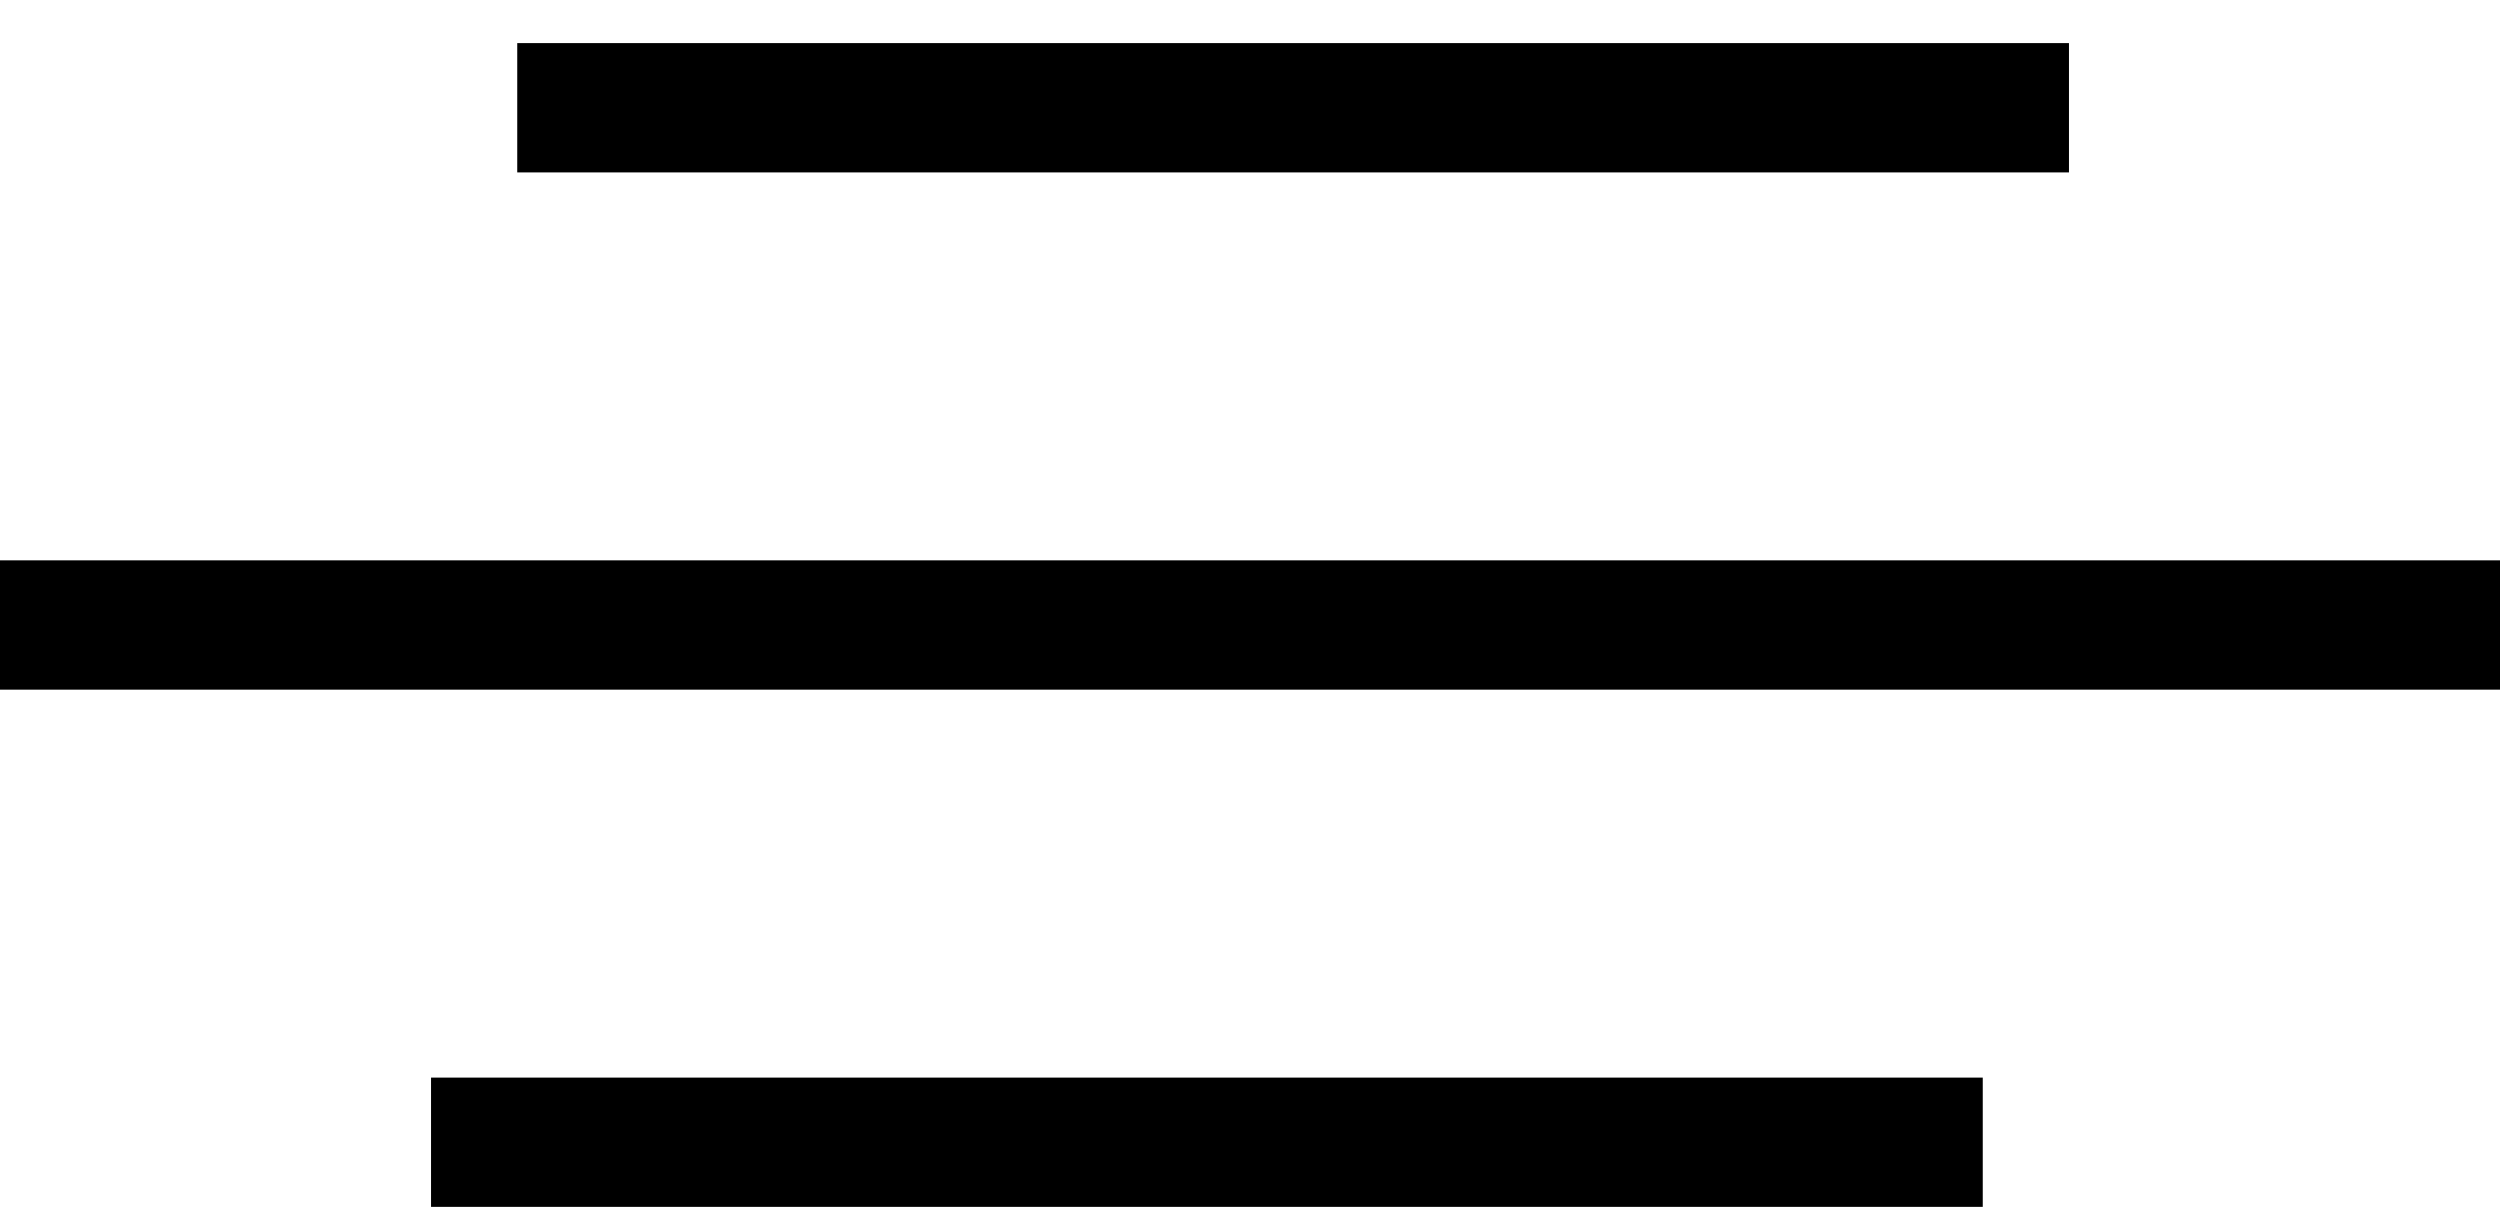 <svg width="29" height="14" viewBox="0 0 29 14" fill="none" xmlns="http://www.w3.org/2000/svg">
<line y1="7.25" x2="29" y2="7.25" stroke="black" stroke-width="1.5"/>
<line x1="6" y1="1.25" x2="24" y2="1.25" stroke="black" stroke-width="1.5"/>
<line x1="5" y1="13.25" x2="23" y2="13.25" stroke="black" stroke-width="1.5"/>
</svg>
